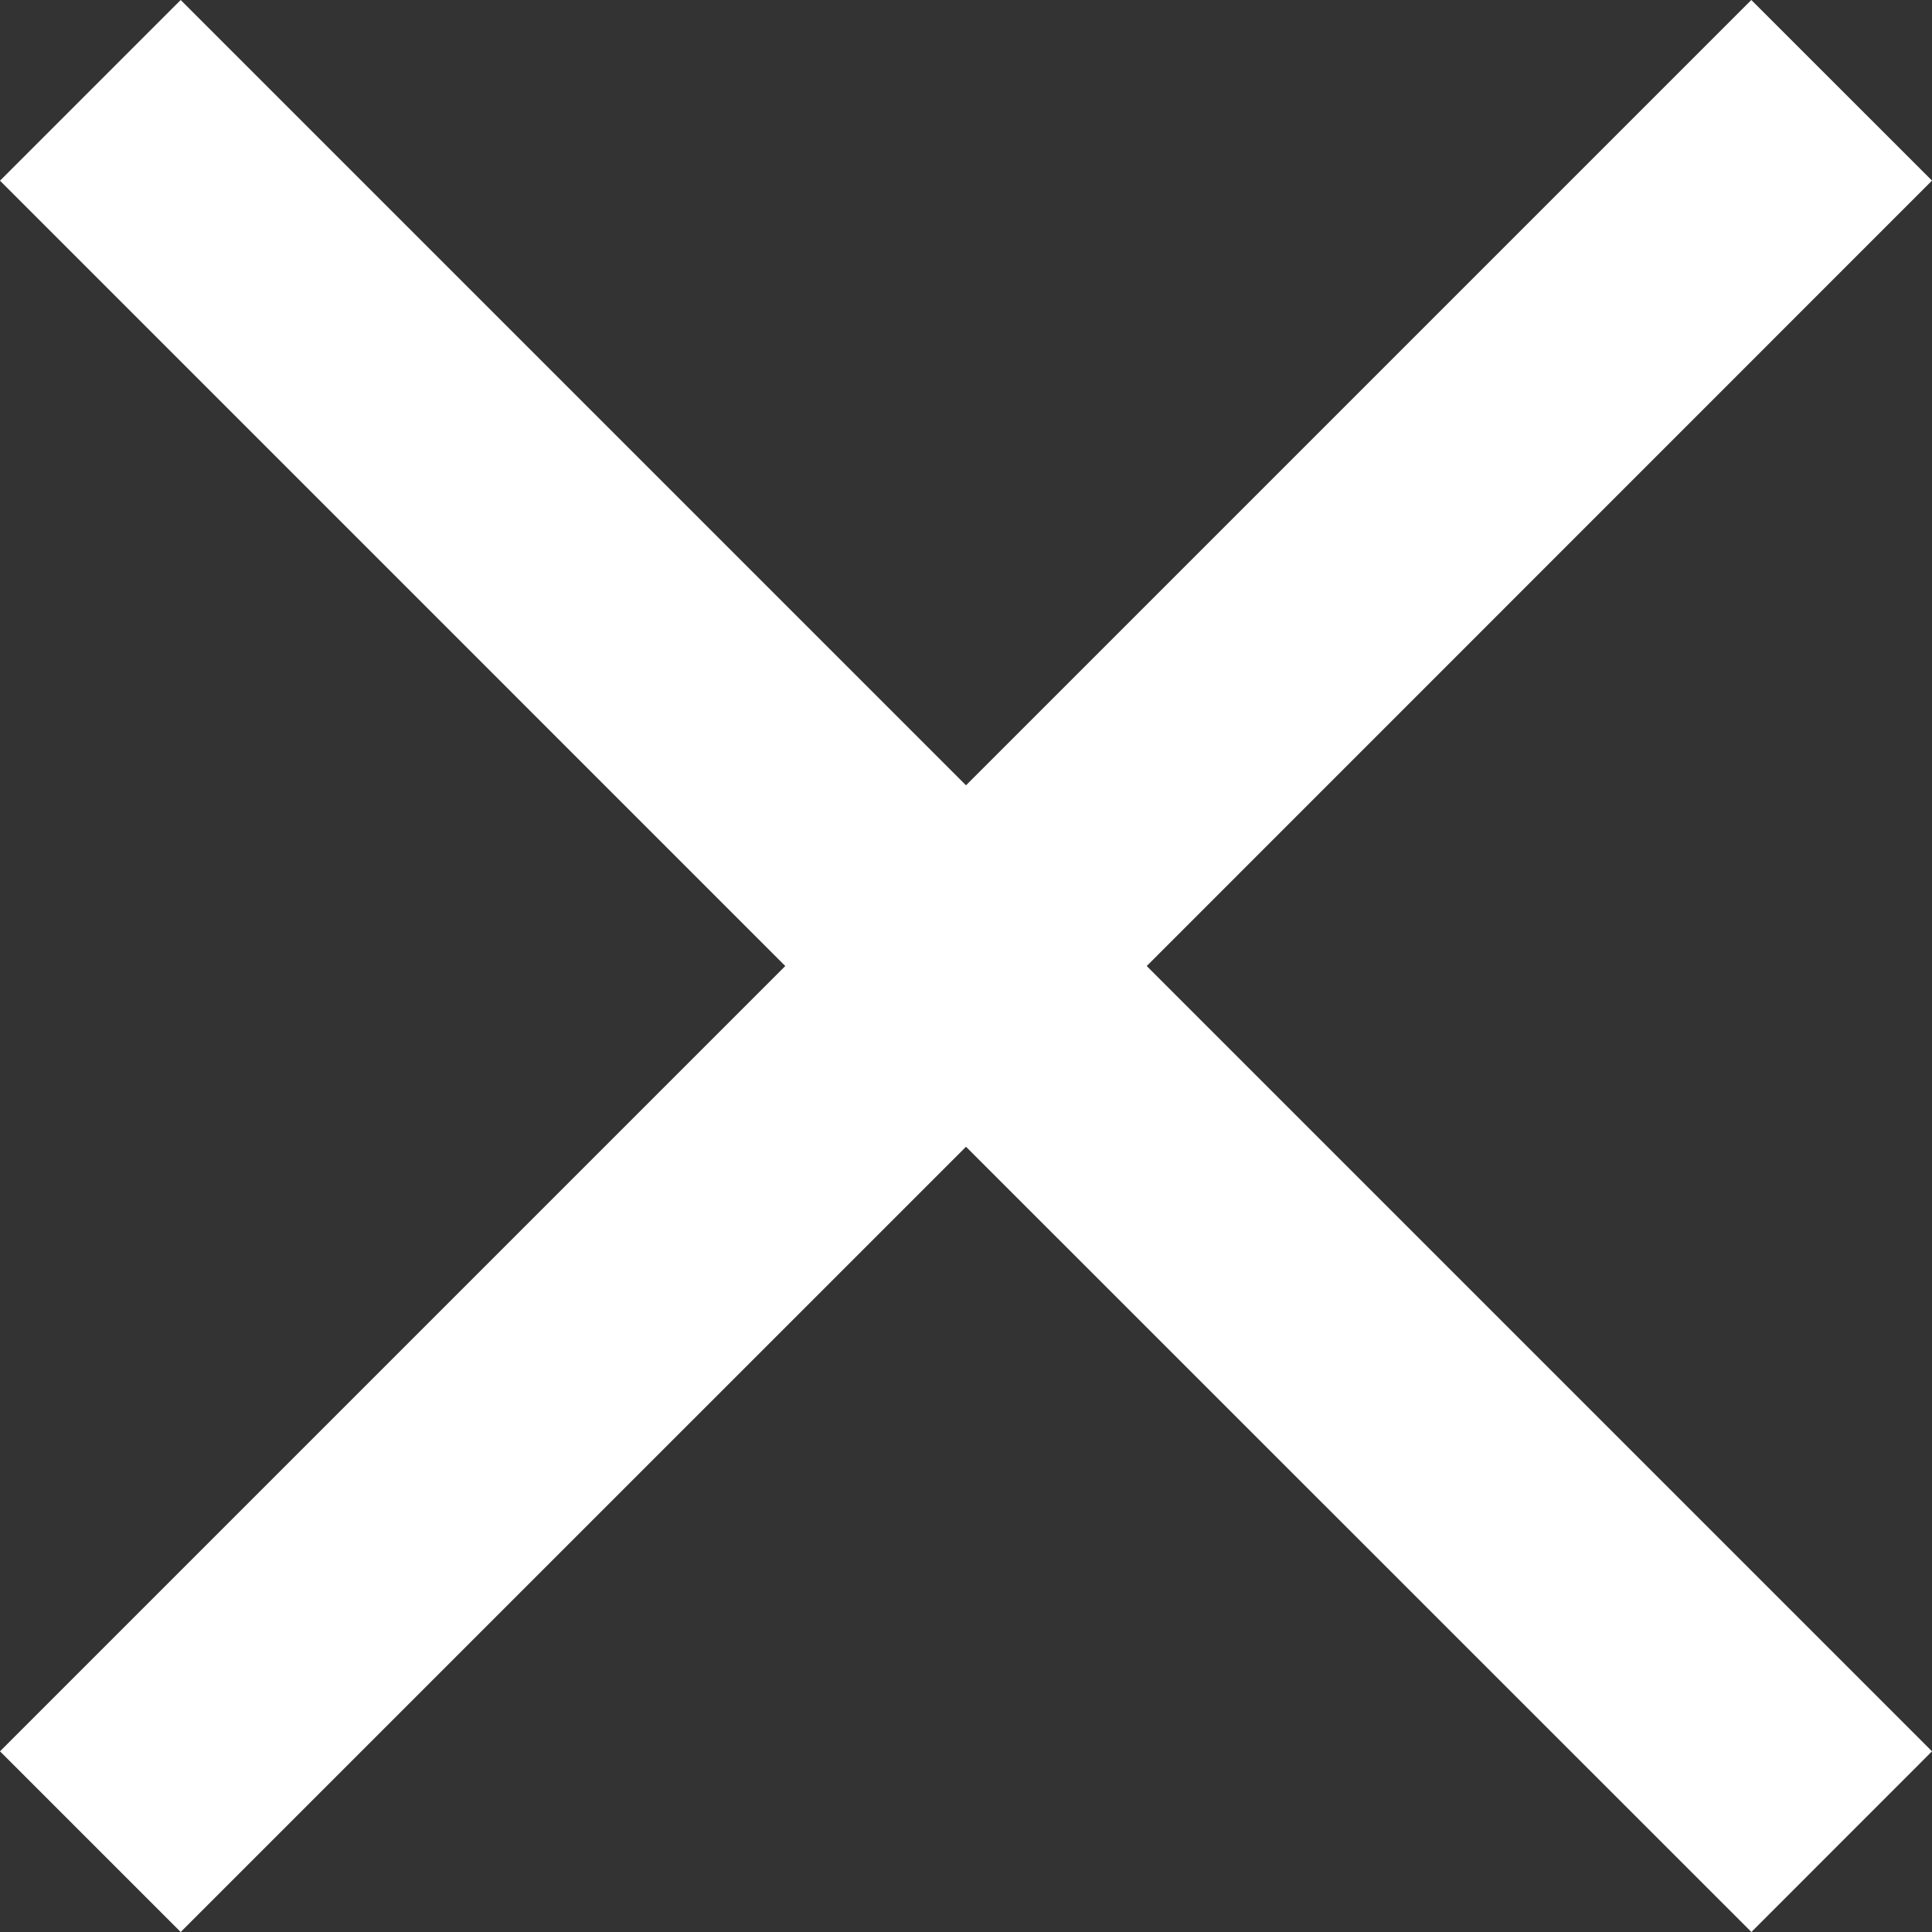 <svg width="23" height="23" fill="none" xmlns="http://www.w3.org/2000/svg"><rect width="100%" height="100%" fill="#333333" stroke="none"/><path d="M20.849 0 0 20.849 2.151 23l10.425-10.424L23 2.15 20.849 0Z" fill="#fff"/><path d="M2.151 0 0 2.151l10.424 10.425L20.85 23 23 20.849 2.151 0Z" fill="#fff"/></svg>